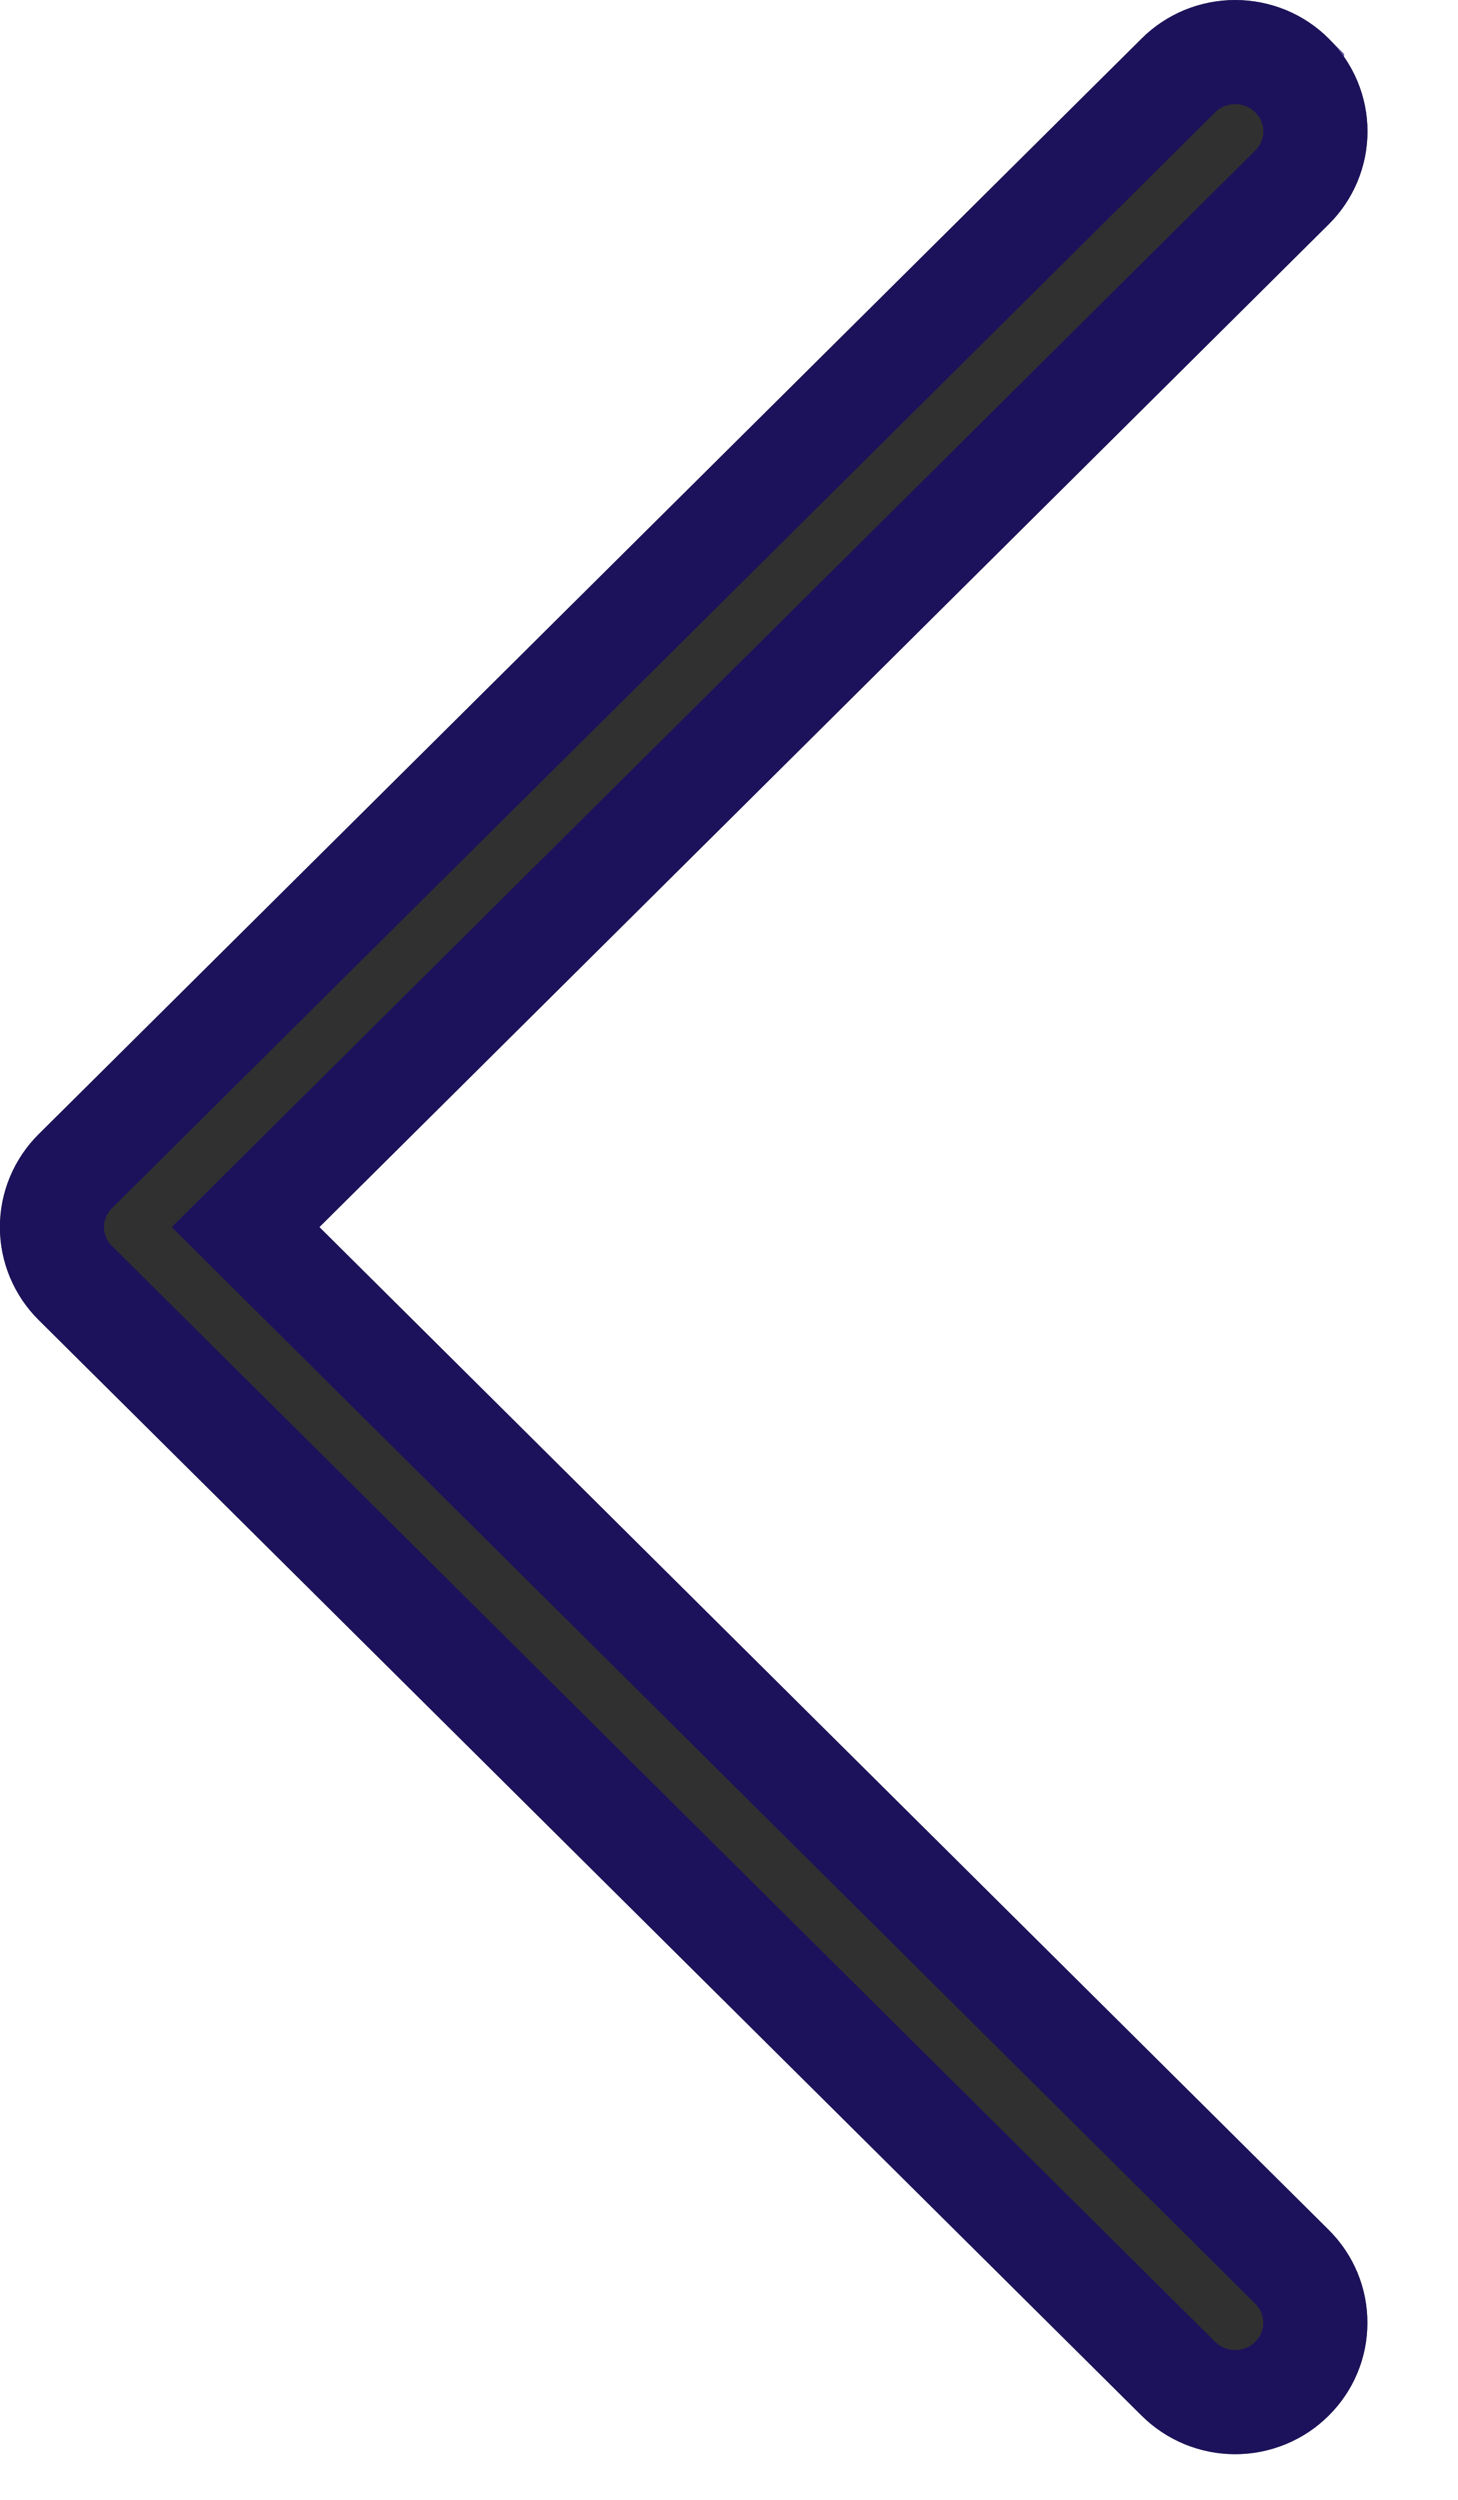 <svg width="14" height="24" viewBox="0 0 14 24" fill="none" xmlns="http://www.w3.org/2000/svg">
<path d="M12.758 0.37C12.641 0.253 12.501 0.16 12.347 0.096C12.192 0.033 12.027 0 11.86 0C11.694 0 11.528 0.033 11.374 0.096C11.22 0.16 11.08 0.253 10.962 0.37L0.371 10.889C0.253 11.006 0.16 11.145 0.096 11.298C0.032 11.451 -0.001 11.615 -0.001 11.781C-0.001 11.947 0.032 12.111 0.096 12.264C0.16 12.417 0.253 12.556 0.371 12.673L10.962 23.192C11.08 23.309 11.22 23.402 11.374 23.466C11.528 23.529 11.694 23.562 11.86 23.562C12.027 23.562 12.192 23.529 12.346 23.466C12.501 23.402 12.64 23.309 12.758 23.192C12.876 23.075 12.97 22.936 13.034 22.783C13.098 22.63 13.13 22.466 13.13 22.3C13.13 22.134 13.098 21.971 13.034 21.817C12.97 21.664 12.876 21.525 12.758 21.408L3.067 11.781L12.758 2.154C12.877 2.037 12.97 1.898 13.034 1.745C13.098 1.592 13.131 1.428 13.131 1.262C13.131 1.096 13.098 0.932 13.034 0.779C12.97 0.626 12.877 0.487 12.758 0.37Z" fill="#303030"/>
<path d="M12.406 0.724L12.406 0.725C12.478 0.796 12.534 0.88 12.573 0.972C12.611 1.064 12.631 1.162 12.631 1.262C12.631 1.361 12.611 1.46 12.573 1.552C12.534 1.644 12.478 1.728 12.406 1.799L12.406 1.799L2.715 11.426L2.358 11.781L2.715 12.136L12.406 21.763L12.406 21.763C12.477 21.834 12.534 21.918 12.572 22.01C12.611 22.102 12.63 22.201 12.63 22.3C12.63 22.4 12.611 22.498 12.572 22.59C12.534 22.683 12.477 22.767 12.406 22.837C12.335 22.908 12.25 22.965 12.156 23.003C12.062 23.042 11.962 23.062 11.86 23.062C11.759 23.062 11.658 23.042 11.565 23.003C11.471 22.965 11.386 22.908 11.315 22.837L0.724 12.318L0.724 12.318C0.652 12.247 0.596 12.163 0.557 12.071C0.519 11.979 0.499 11.88 0.499 11.781C0.499 11.681 0.519 11.583 0.557 11.491C0.596 11.399 0.652 11.315 0.724 11.244L0.724 11.244L11.315 0.725L11.315 0.724C11.386 0.653 11.471 0.597 11.565 0.558C11.658 0.52 11.759 0.5 11.86 0.5C11.962 0.5 12.062 0.52 12.156 0.558C12.25 0.597 12.335 0.653 12.406 0.724Z" stroke="#100074" stroke-opacity="0.63"/>
</svg>
